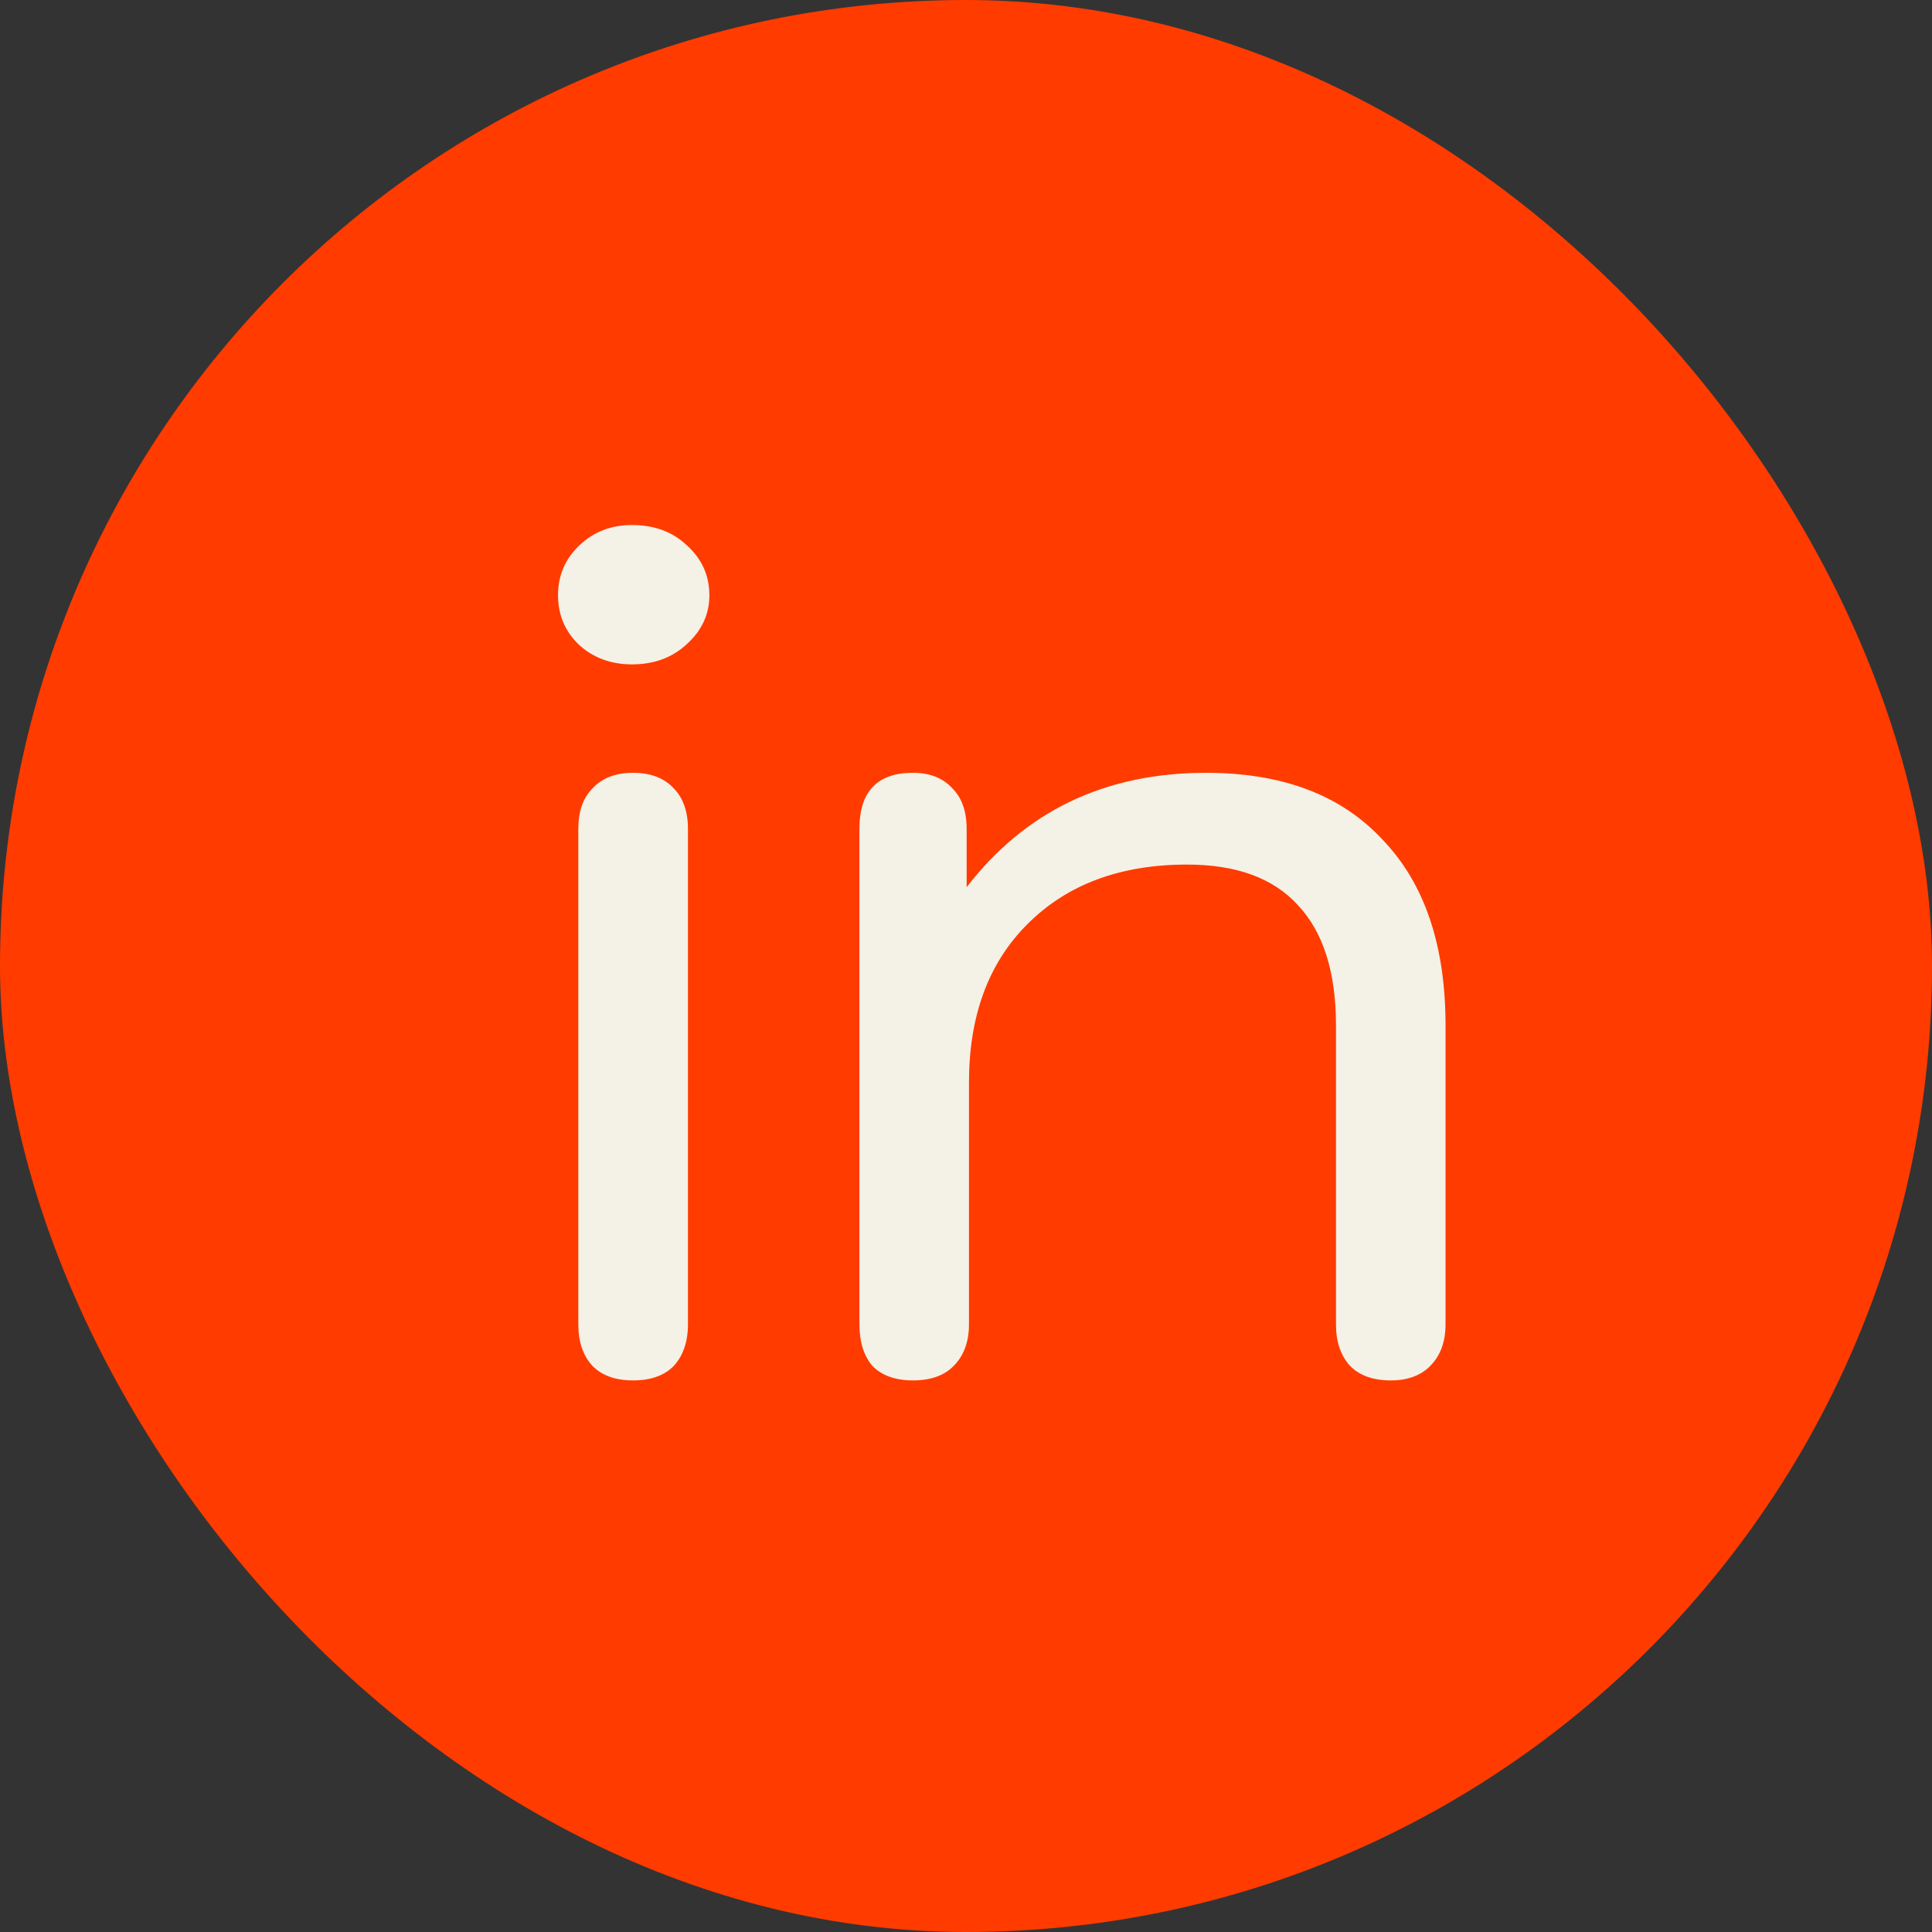 <svg width="24" height="24" viewBox="0 0 24 24" fill="none" xmlns="http://www.w3.org/2000/svg">
<rect x="0" y="0" width="24" height="24" fill="#333333" stroke="none"/>
<rect width="24" height="24" rx="12" fill="#FF3B00"/>
<path d="M7.85 8.253C7.593 8.253 7.376 8.174 7.199 8.016C7.021 7.849 6.932 7.641 6.932 7.395C6.932 7.148 7.021 6.941 7.199 6.773C7.376 6.605 7.593 6.522 7.85 6.522C8.126 6.522 8.353 6.605 8.531 6.773C8.718 6.941 8.812 7.148 8.812 7.395C8.812 7.632 8.718 7.834 8.531 8.002C8.353 8.169 8.126 8.253 7.85 8.253ZM7.865 17.148C7.648 17.148 7.48 17.089 7.362 16.97C7.243 16.842 7.184 16.669 7.184 16.452V10.296C7.184 10.079 7.243 9.911 7.362 9.792C7.48 9.664 7.648 9.6 7.865 9.6C8.082 9.6 8.25 9.664 8.368 9.792C8.486 9.911 8.546 10.079 8.546 10.296V16.452C8.546 16.669 8.486 16.842 8.368 16.97C8.25 17.089 8.082 17.148 7.865 17.148ZM11.342 17.148C11.125 17.148 10.957 17.089 10.839 16.97C10.73 16.842 10.676 16.669 10.676 16.452V10.296C10.676 9.832 10.898 9.6 11.342 9.6C11.549 9.6 11.712 9.664 11.83 9.792C11.949 9.911 12.008 10.079 12.008 10.296V11.021C12.738 10.074 13.729 9.6 14.983 9.6C15.93 9.6 16.66 9.876 17.173 10.429C17.696 10.972 17.957 11.741 17.957 12.738V16.452C17.957 16.669 17.893 16.842 17.765 16.97C17.647 17.089 17.484 17.148 17.277 17.148C17.059 17.148 16.892 17.089 16.773 16.97C16.655 16.842 16.596 16.669 16.596 16.452V12.738C16.596 12.076 16.438 11.578 16.122 11.243C15.816 10.907 15.357 10.74 14.746 10.74C13.917 10.74 13.256 10.986 12.763 11.48C12.279 11.963 12.037 12.619 12.037 13.448V16.452C12.037 16.669 11.973 16.842 11.845 16.97C11.727 17.089 11.559 17.148 11.342 17.148Z" fill="#F4F1E6"/>
</svg>
